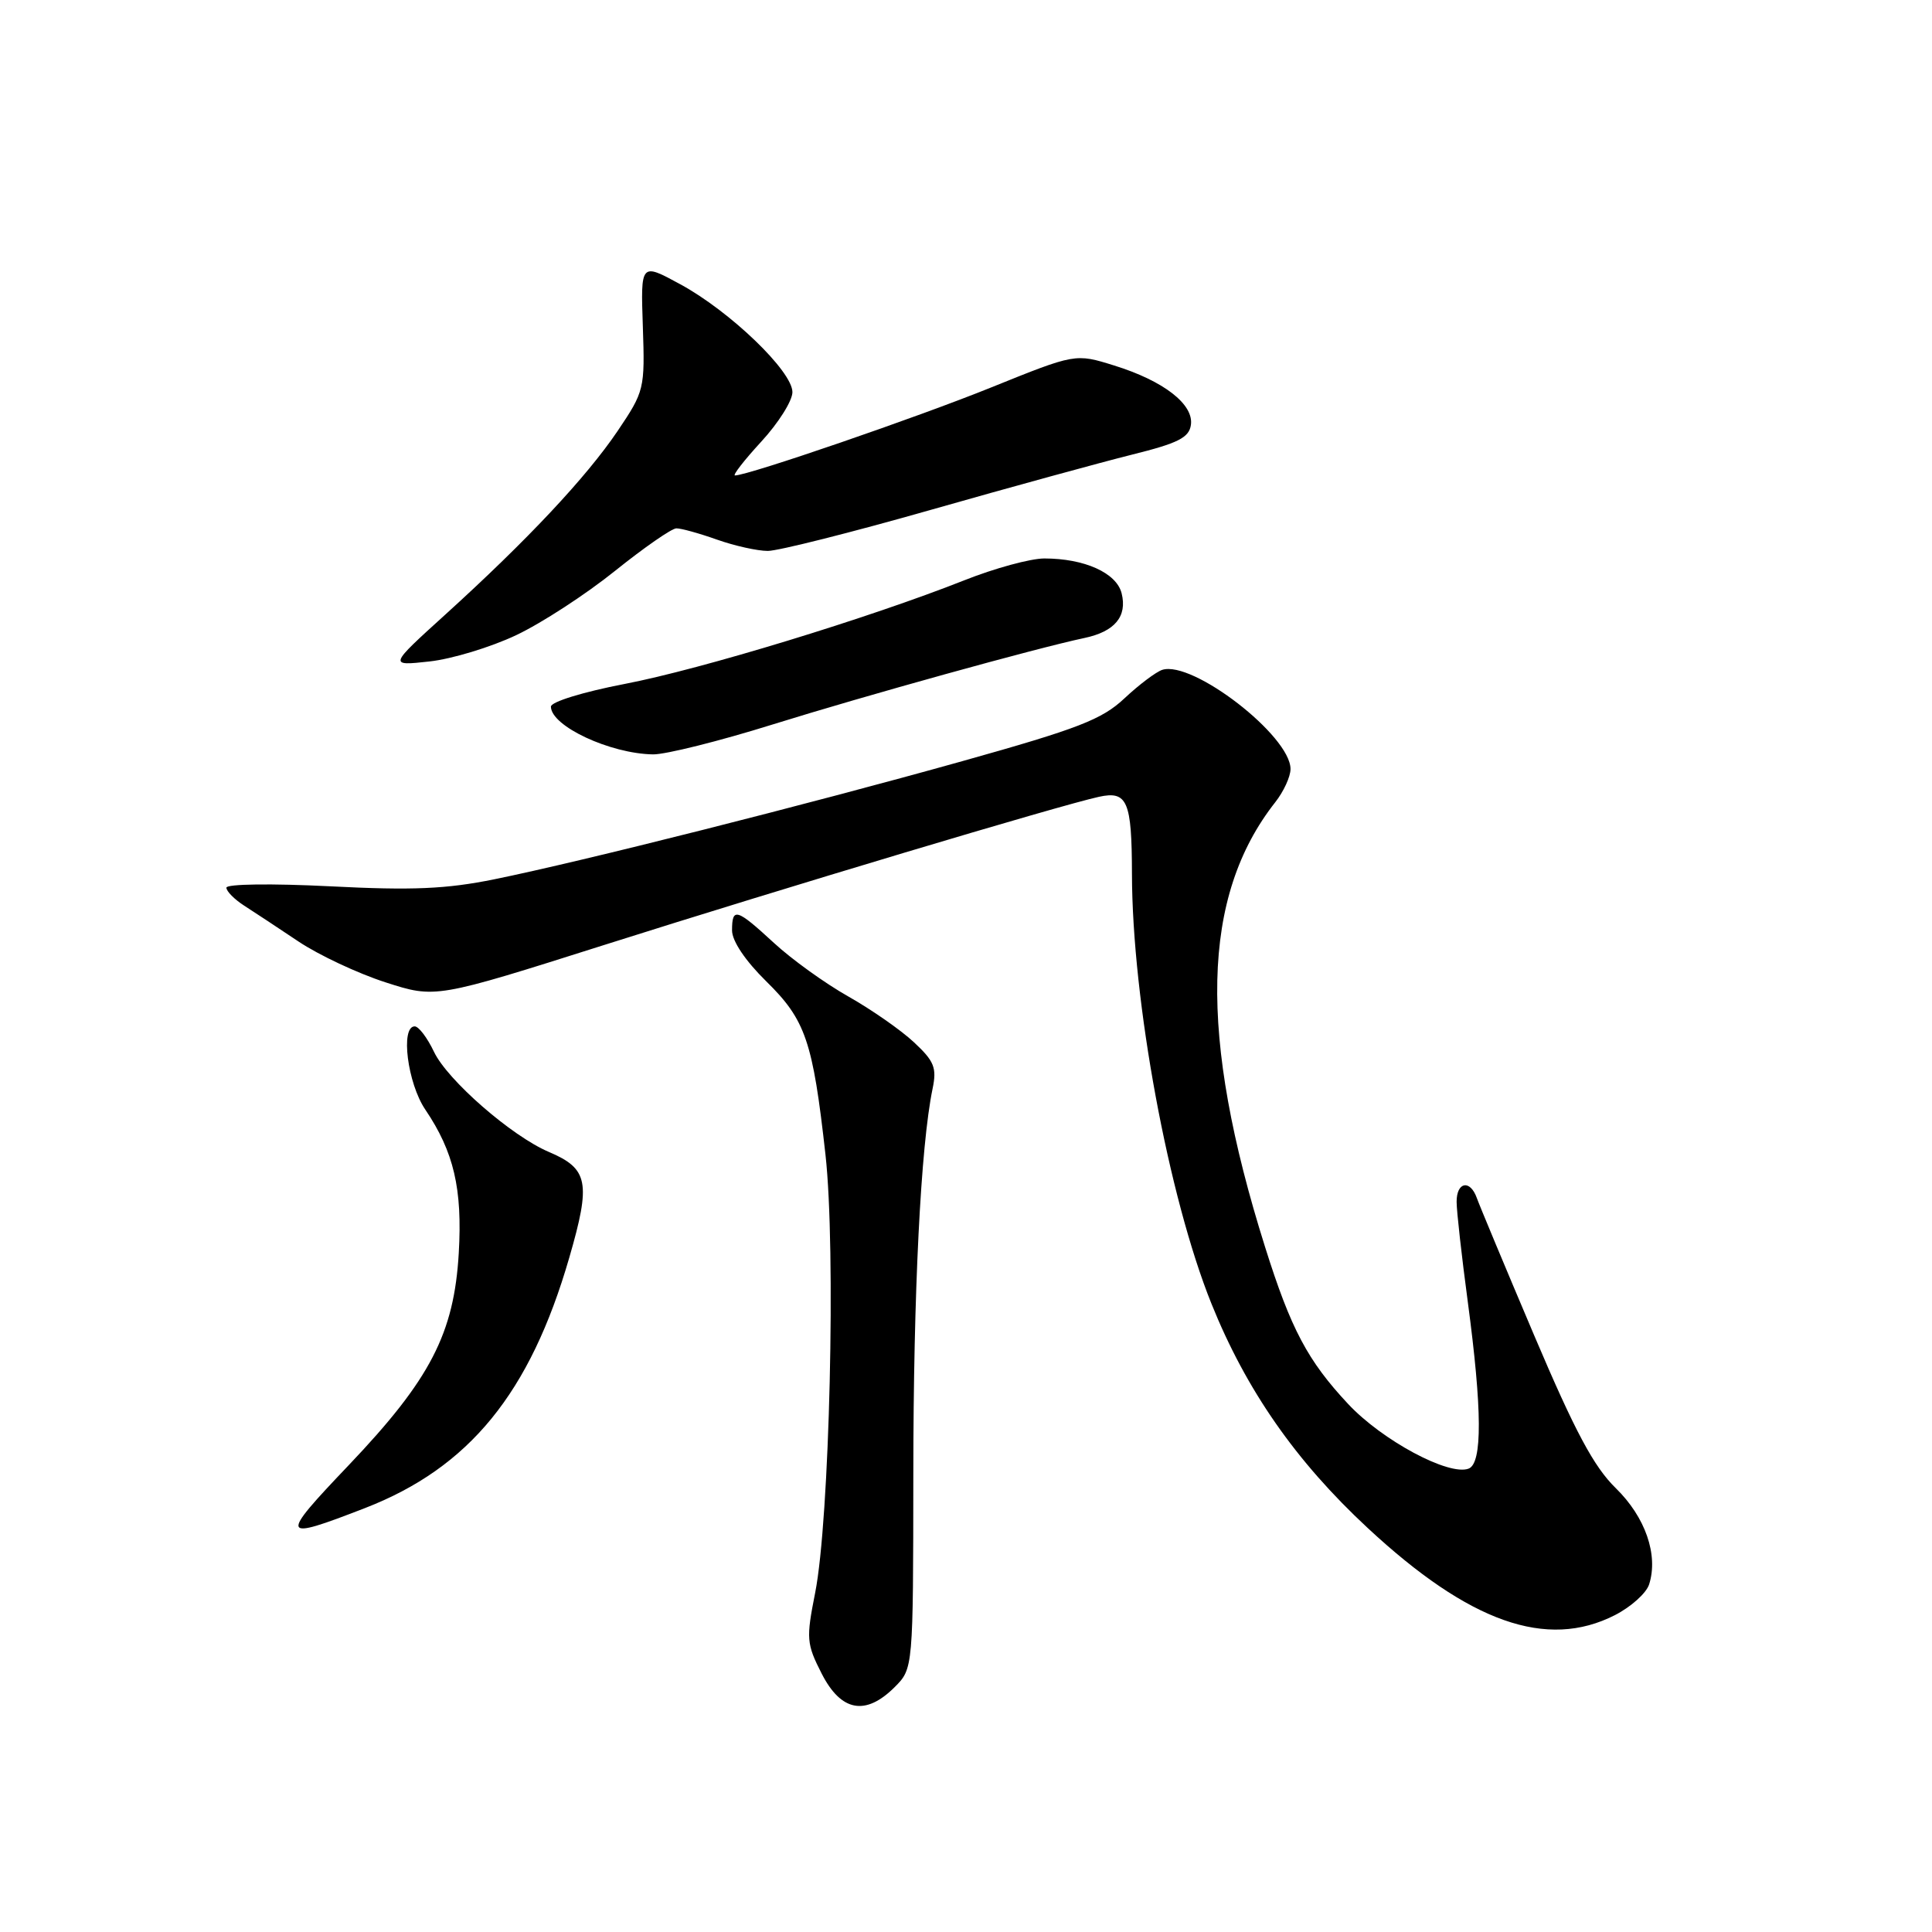 <?xml version="1.0" encoding="UTF-8" standalone="no"?>
<!DOCTYPE svg PUBLIC "-//W3C//DTD SVG 1.1//EN" "http://www.w3.org/Graphics/SVG/1.1/DTD/svg11.dtd" >
<svg xmlns="http://www.w3.org/2000/svg" xmlns:xlink="http://www.w3.org/1999/xlink" version="1.1" viewBox="0 0 256 256">
 <g >
 <path fill="currentColor"
d=" M 118.55 223.55 C 121.00 221.09 121.00 221.09 121.02 195.30 C 121.03 171.20 122.00 151.83 123.57 144.27 C 124.15 141.49 123.80 140.62 121.11 138.11 C 119.39 136.50 115.47 133.77 112.41 132.04 C 109.34 130.31 104.91 127.12 102.56 124.95 C 97.59 120.37 97.00 120.19 97.00 123.29 C 97.00 124.69 98.77 127.32 101.52 130.02 C 106.75 135.15 107.70 137.95 109.38 153.00 C 110.78 165.54 109.93 201.39 108.01 211.07 C 106.81 217.12 106.86 217.81 108.88 221.77 C 111.45 226.80 114.69 227.40 118.55 223.55 Z  M 213.97 214.02 C 216.11 212.93 218.16 211.09 218.52 209.93 C 219.76 206.03 218.02 201.02 214.10 197.19 C 211.19 194.35 208.70 189.69 203.31 177.00 C 199.46 167.93 196.03 159.71 195.69 158.75 C 194.80 156.25 193.00 156.59 193.01 159.25 C 193.01 160.49 193.68 166.45 194.49 172.50 C 196.40 186.79 196.44 193.90 194.60 194.60 C 191.98 195.60 183.14 190.86 178.63 186.03 C 173.28 180.31 171.05 176.11 167.64 165.27 C 158.76 137.09 159.17 118.77 168.97 106.31 C 170.09 104.89 171.00 102.91 171.00 101.90 C 171.00 97.50 158.02 87.47 154.00 88.76 C 153.18 89.03 150.93 90.72 149.00 92.53 C 146.01 95.34 142.88 96.55 127.50 100.86 C 106.74 106.67 77.11 114.15 65.50 116.51 C 59.16 117.80 54.65 118.00 43.75 117.44 C 35.99 117.05 30.00 117.13 30.00 117.62 C 30.00 118.10 31.06 119.17 32.35 120.00 C 33.64 120.83 36.89 122.97 39.56 124.76 C 42.24 126.55 47.41 128.98 51.07 130.16 C 57.71 132.30 57.71 132.30 80.10 125.20 C 103.94 117.64 140.44 106.71 145.62 105.58 C 149.38 104.76 149.97 106.14 149.99 115.79 C 150.02 132.61 154.83 158.61 160.52 172.74 C 165.13 184.19 171.69 193.61 181.23 202.47 C 194.71 215.00 204.96 218.61 213.97 214.02 Z  M 48.36 199.83 C 62.18 194.47 70.23 184.61 75.43 166.65 C 78.32 156.68 77.97 154.86 72.71 152.63 C 67.78 150.53 59.28 143.12 57.50 139.36 C 56.62 137.51 55.48 136.00 54.95 136.00 C 53.04 136.00 53.99 143.53 56.35 147.02 C 60.14 152.63 61.28 157.52 60.79 166.02 C 60.17 176.69 57.03 182.77 46.23 194.12 C 36.93 203.88 37.06 204.21 48.36 199.83 Z  M 102.30 96.02 C 114.72 92.15 137.29 85.89 143.68 84.54 C 147.72 83.69 149.39 81.68 148.62 78.61 C 147.94 75.91 143.70 74.00 138.38 74.00 C 136.55 74.00 131.78 75.30 127.78 76.89 C 115.18 81.88 92.88 88.69 82.75 90.63 C 77.29 91.68 73.00 93.00 73.00 93.63 C 73.00 96.21 80.84 99.87 86.53 99.96 C 88.19 99.98 95.29 98.21 102.30 96.02 Z  M 68.38 84.17 C 71.75 82.58 77.65 78.74 81.50 75.64 C 85.35 72.55 89.01 70.01 89.62 70.01 C 90.24 70.00 92.66 70.67 95.00 71.50 C 97.34 72.33 100.37 73.00 101.74 73.00 C 103.11 73.00 112.84 70.55 123.37 67.55 C 133.89 64.55 145.88 61.27 150.00 60.24 C 156.09 58.73 157.56 57.99 157.80 56.31 C 158.20 53.58 154.20 50.47 147.63 48.43 C 142.50 46.83 142.50 46.83 131.38 51.32 C 121.55 55.30 99.12 63.00 97.39 63.00 C 97.04 63.00 98.60 60.99 100.87 58.52 C 103.14 56.06 105.00 53.11 105.00 51.96 C 105.00 49.19 96.73 41.24 90.13 37.66 C 84.89 34.81 84.89 34.81 85.18 43.27 C 85.46 51.55 85.38 51.85 81.83 57.12 C 77.68 63.25 69.89 71.56 59.00 81.44 C 51.50 88.24 51.50 88.24 56.88 87.65 C 59.85 87.33 65.02 85.76 68.38 84.17 Z "/>
</g>
</svg>